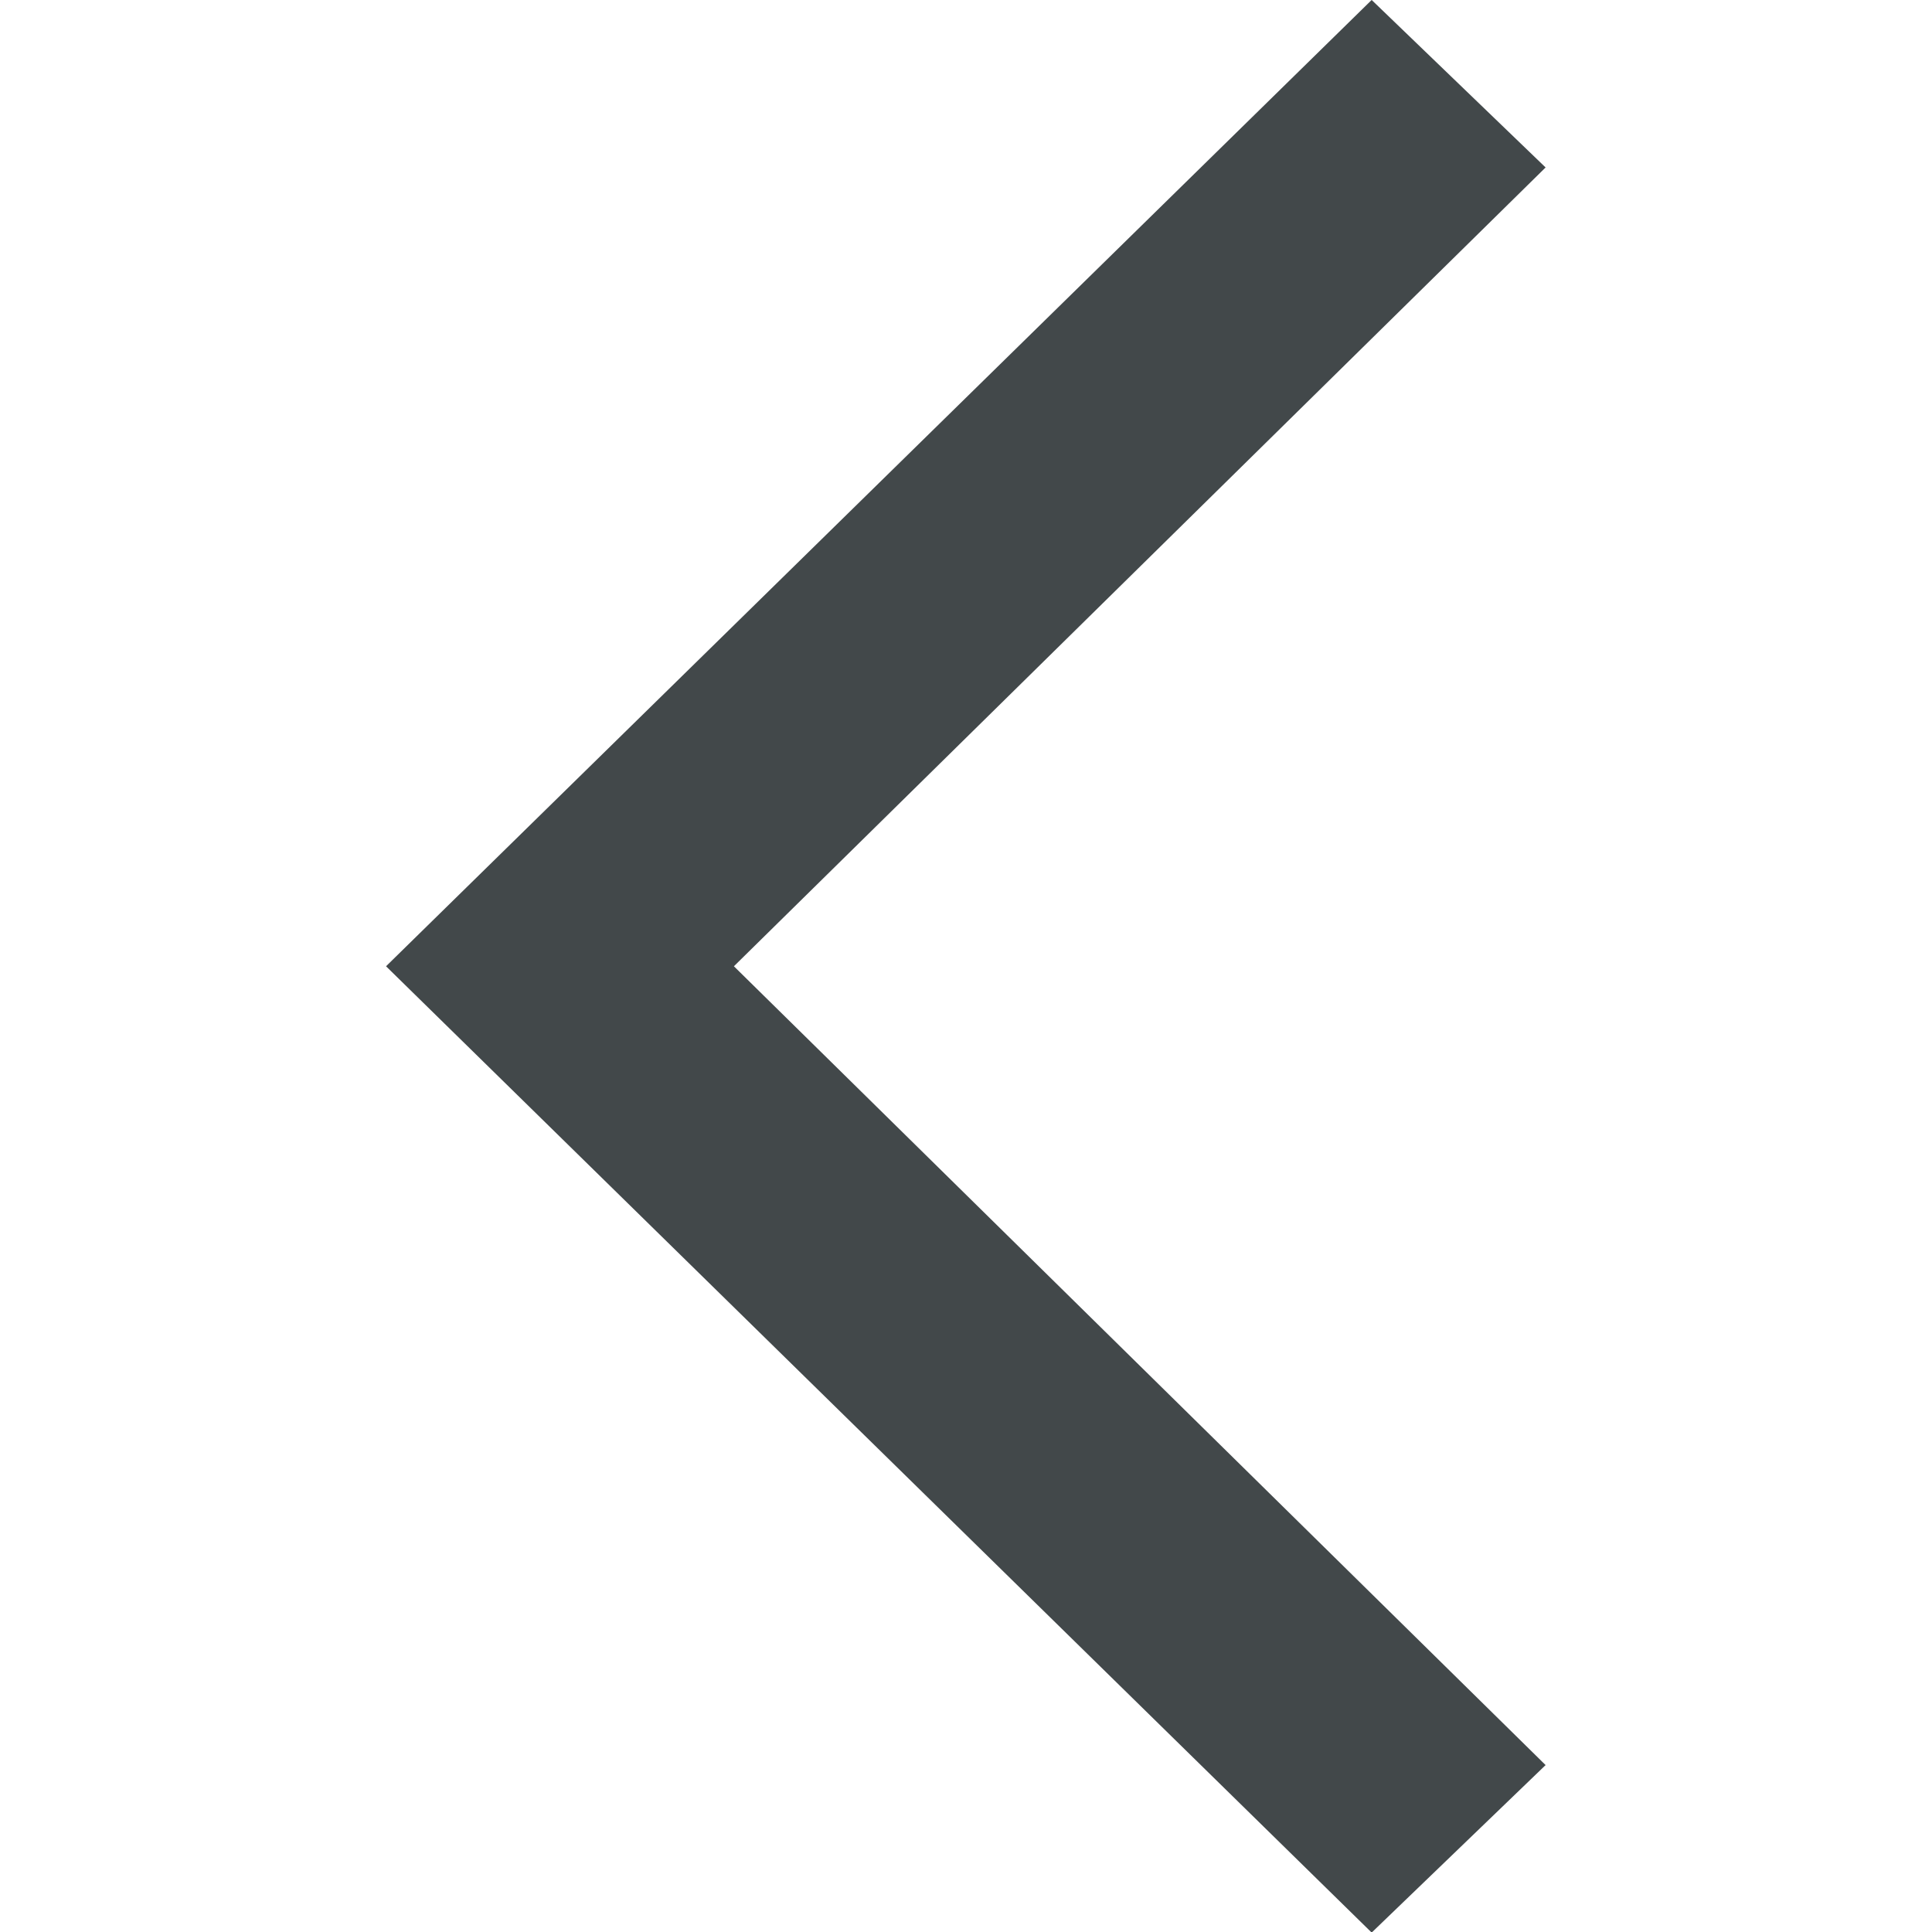 <?xml version="1.0" encoding="UTF-8" standalone="no"?>
<svg
   xmlns:dc="http://purl.org/dc/elements/1.1/"
   xmlns:cc="http://creativecommons.org/ns#"
   xmlns:rdf="http://www.w3.org/1999/02/22-rdf-syntax-ns#"
   xmlns:svg="http://www.w3.org/2000/svg"
   xmlns="http://www.w3.org/2000/svg"
   xmlns:sodipodi="http://sodipodi.sourceforge.net/DTD/sodipodi-0.dtd"
   xmlns:inkscape="http://www.inkscape.org/namespaces/inkscape"
   version="1.1"
   x="0px"
   y="0px"
   width="16"
   height="16"
   viewBox="0 0 32 11.077"
   enable-background="new 0 0 30 18"
   xml:space="preserve"
   id="svg4184"
   inkscape:version="0.91 r"
   sodipodi:docname="ArrowBack.svg"
   inkscape:export-filename="/home/sebastian/Projects/Artivity/artivity-explorer/Resources/ArrowBack.png"
   inkscape:export-xdpi="90"
   inkscape:export-ydpi="90"><defs
     id="defs4190" /><sodipodi:namedview
     pagecolor="#ffffff"
     bordercolor="#666666"
     borderopacity="1"
     objecttolerance="10"
     gridtolerance="10"
     guidetolerance="10"
     inkscape:pageopacity="0"
     inkscape:pageshadow="2"
     inkscape:window-width="1920"
     inkscape:window-height="1017"
     id="namedview4188"
     showgrid="false"
     inkscape:zoom="11.340905"
     inkscape:cx="-6.9527304"
     inkscape:cy="6.428122"
     inkscape:window-x="0"
     inkscape:window-y="27"
     inkscape:window-maximized="1"
     inkscape:current-layer="svg4184" /><polygon
     points="27.4,0 15,12.6 2.6,0 0,2.7 15,18 30,2.7 "
     id="polygon4186"
     style="fill:#42484a;fill-opacity:1"
     transform="matrix(0,1.067,-1.067,0,25.6,-10.462)" /></svg>